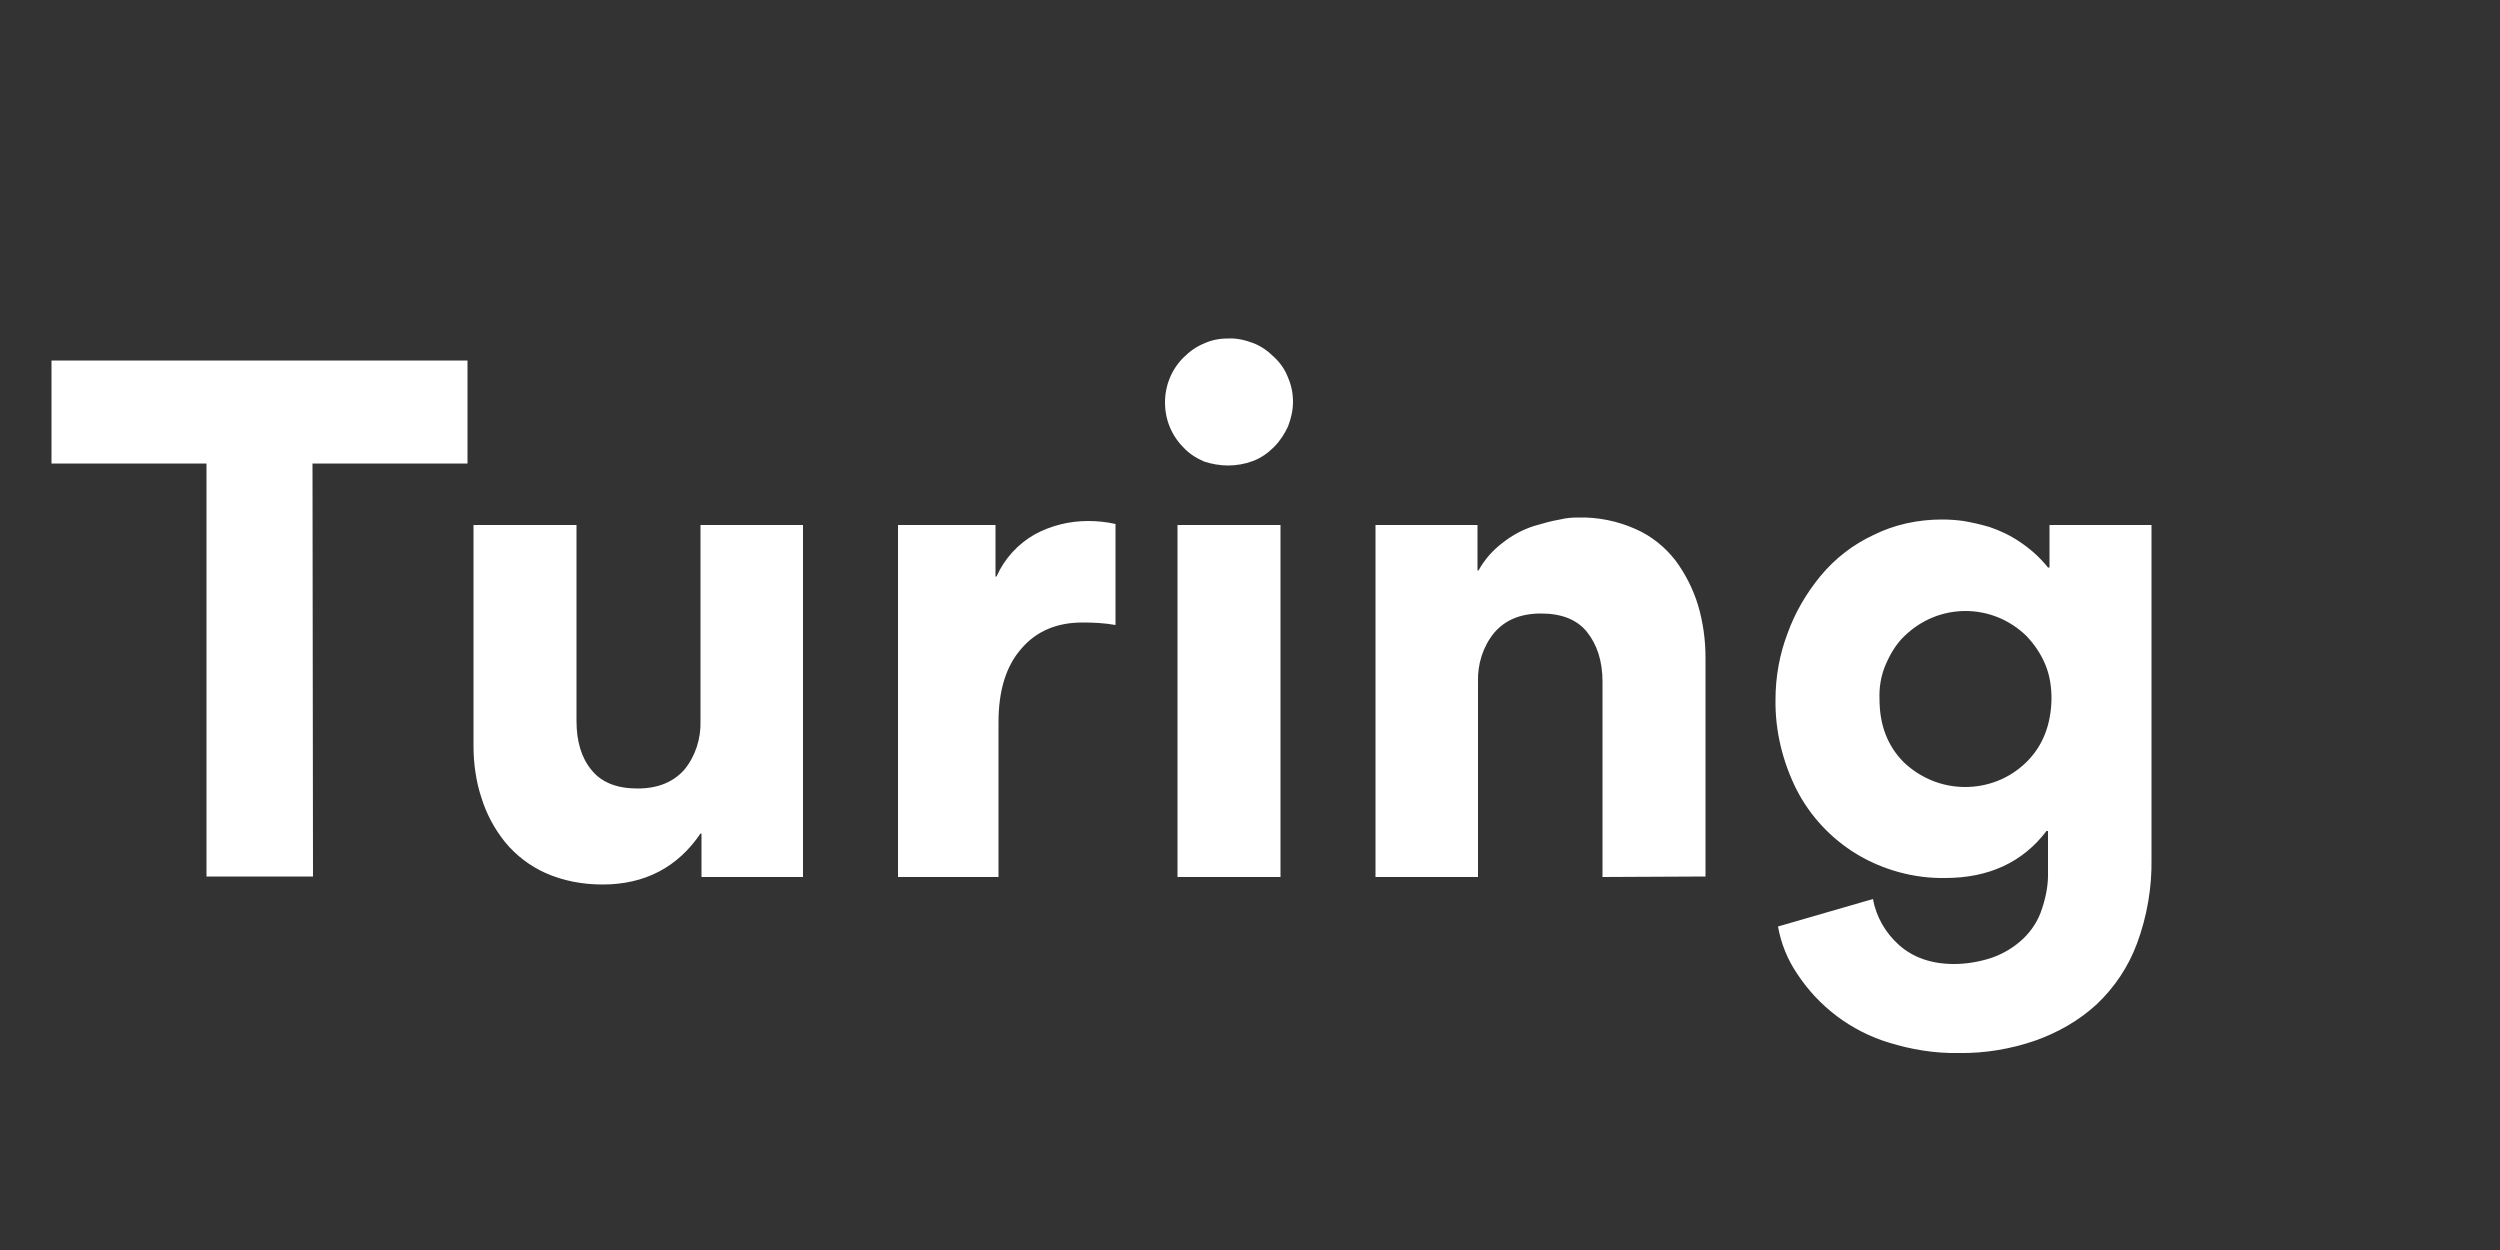 <svg xmlns="http://www.w3.org/2000/svg" xmlns:xlink="http://www.w3.org/1999/xlink" version="1.0" id="Layer_1" x="0px" y="0px" viewBox="200 150 500 250" style="enable-background:new 170 150 500 250;" xml:space="preserve">
<rect x="200" y="150" width="500" height="250" fill="#333333" stroke="none"/>
<style type="text/css">
	.st0{fill-rule:evenodd;clip-rule:evenodd;fill:white;}
</style>
<path class="st0" d="M262.5,242.7h31v-20.6h-83.2v20.6h31v82.6h21.3L262.5,242.7L262.5,242.7z M294.7,255v44.2  c0,3.5,0.5,7.1,1.6,10.4c1,3.2,2.6,6.2,4.7,8.8c2.2,2.7,5,4.8,8.1,6.2c3.6,1.6,7.5,2.3,11.4,2.3c8.4,0,15-3.4,19.6-10.2h0.2v8.7  h20.3V255h-20.5v39.2c0.1,3.5-1,7-3.2,9.7c-2.2,2.5-5.3,3.8-9.4,3.8s-7.2-1.2-9.2-3.7c-2-2.4-3-5.7-3-9.8V255H294.7z M417.6,254.2  c-3.7,0-7.4,0.9-10.7,2.7c-3.3,1.9-6,4.8-7.6,8.4h-0.2V255h-19.5v70.4h20.1v-30.9c0-6.4,1.5-11.3,4.6-14.8c3-3.5,7.1-5.2,12.2-5.2  c2.2,0,4.4,0.1,6.6,0.5v-20.2C421.4,254.4,419.5,254.2,417.6,254.2z M445.6,243.1c1.7,0,3.4-0.3,5-0.9c1.6-0.6,3-1.6,4.2-2.8  c1.2-1.2,2.1-2.6,2.8-4.1c0.6-1.6,1-3.2,1-4.9c0-1.7-0.3-3.3-1-4.9c-0.6-1.6-1.6-3-2.8-4.1c-1.2-1.2-2.6-2.2-4.2-2.8  c-1.6-0.6-3.3-1-5-0.9c-1.7,0-3.3,0.3-4.8,1c-1.5,0.6-2.9,1.6-4.1,2.8c-2.4,2.4-3.7,5.6-3.7,9c0,3.4,1.3,6.6,3.7,9  c1.1,1.2,2.5,2.1,4.1,2.8C442.3,242.8,444,243.1,445.6,243.1z M456.1,255v70.4h-20.6V255H456.1z M541.1,325.3v-43.8  c0-3.6-0.5-7.1-1.5-10.5c-1-3.2-2.5-6.2-4.5-8.9c-2.1-2.7-4.8-4.9-8-6.3c-3.6-1.6-7.5-2.4-11.5-2.3c-1.2,0-2.4,0.1-3.6,0.4  c-1.8,0.3-3.5,0.8-5.2,1.3c-2.2,0.7-4.3,1.8-6.2,3.3c-2,1.5-3.7,3.4-4.9,5.6h-0.2V255h-20.4v70.4h20.5v-39.1c-0.1-3.5,1-7,3.2-9.7  c2.2-2.6,5.3-3.9,9.4-3.9c4.1,0,7.2,1.2,9.2,3.7c2,2.5,3.1,5.8,3.1,9.9v39.1L541.1,325.3z M609.9,255v8.5h-0.3  c-1.6-2-3.5-3.7-5.6-5.1c-1.9-1.3-4-2.3-6.1-3c-1.7-0.5-3.4-0.9-5.2-1.2c-1.4-0.2-2.8-0.3-4.3-0.3c-4.8,0-9.5,1-13.7,3.1  c-4.1,1.9-7.7,4.7-10.6,8.2c-2.8,3.4-5.1,7.3-6.6,11.5c-1.6,4.2-2.4,8.7-2.4,13.2c-0.1,6.2,1.4,12.4,4.2,18c2.7,5.3,6.9,9.8,12,12.9  c5.3,3.2,11.5,4.9,17.7,4.8c8.7,0,15.5-3.1,20.3-9.4h0.3v8c0.1,2.9-0.5,5.7-1.5,8.4c-0.9,2.3-2.4,4.3-4.2,5.8  c-1.8,1.5-3.8,2.6-6,3.3c-2.3,0.7-4.7,1.1-7.1,1.1c-4.5,0-8.2-1.3-11-3.8c-2.7-2.4-4.6-5.7-5.2-9.2l-19,5.5c0.6,3.4,1.9,6.6,3.8,9.4  c4.3,6.6,10.8,11.5,18.3,13.8c4.5,1.4,9.3,2.2,14,2.1c5.2,0.1,10.5-0.8,15.4-2.5c4.5-1.6,8.7-4,12.2-7.2c3.6-3.4,6.4-7.6,8.1-12.2  c2-5.4,3-11.2,2.9-16.9V255H609.9z M605.2,302.5c-3.3,3.2-7.6,4.9-12.2,4.9c-4.6,0-8.9-1.8-12.2-4.9c-3.3-3.3-4.9-7.5-4.9-12.7  c-0.1-2.3,0.3-4.7,1.2-6.8s2.1-4.2,3.8-5.8c3.3-3.2,7.6-5,12.2-5c4.6,0,8.9,1.8,12.2,5c1.6,1.7,2.9,3.6,3.8,5.8s1.2,4.5,1.2,6.8  C610.2,294.9,608.6,299.2,605.2,302.5L605.2,302.5z"/>
</svg>